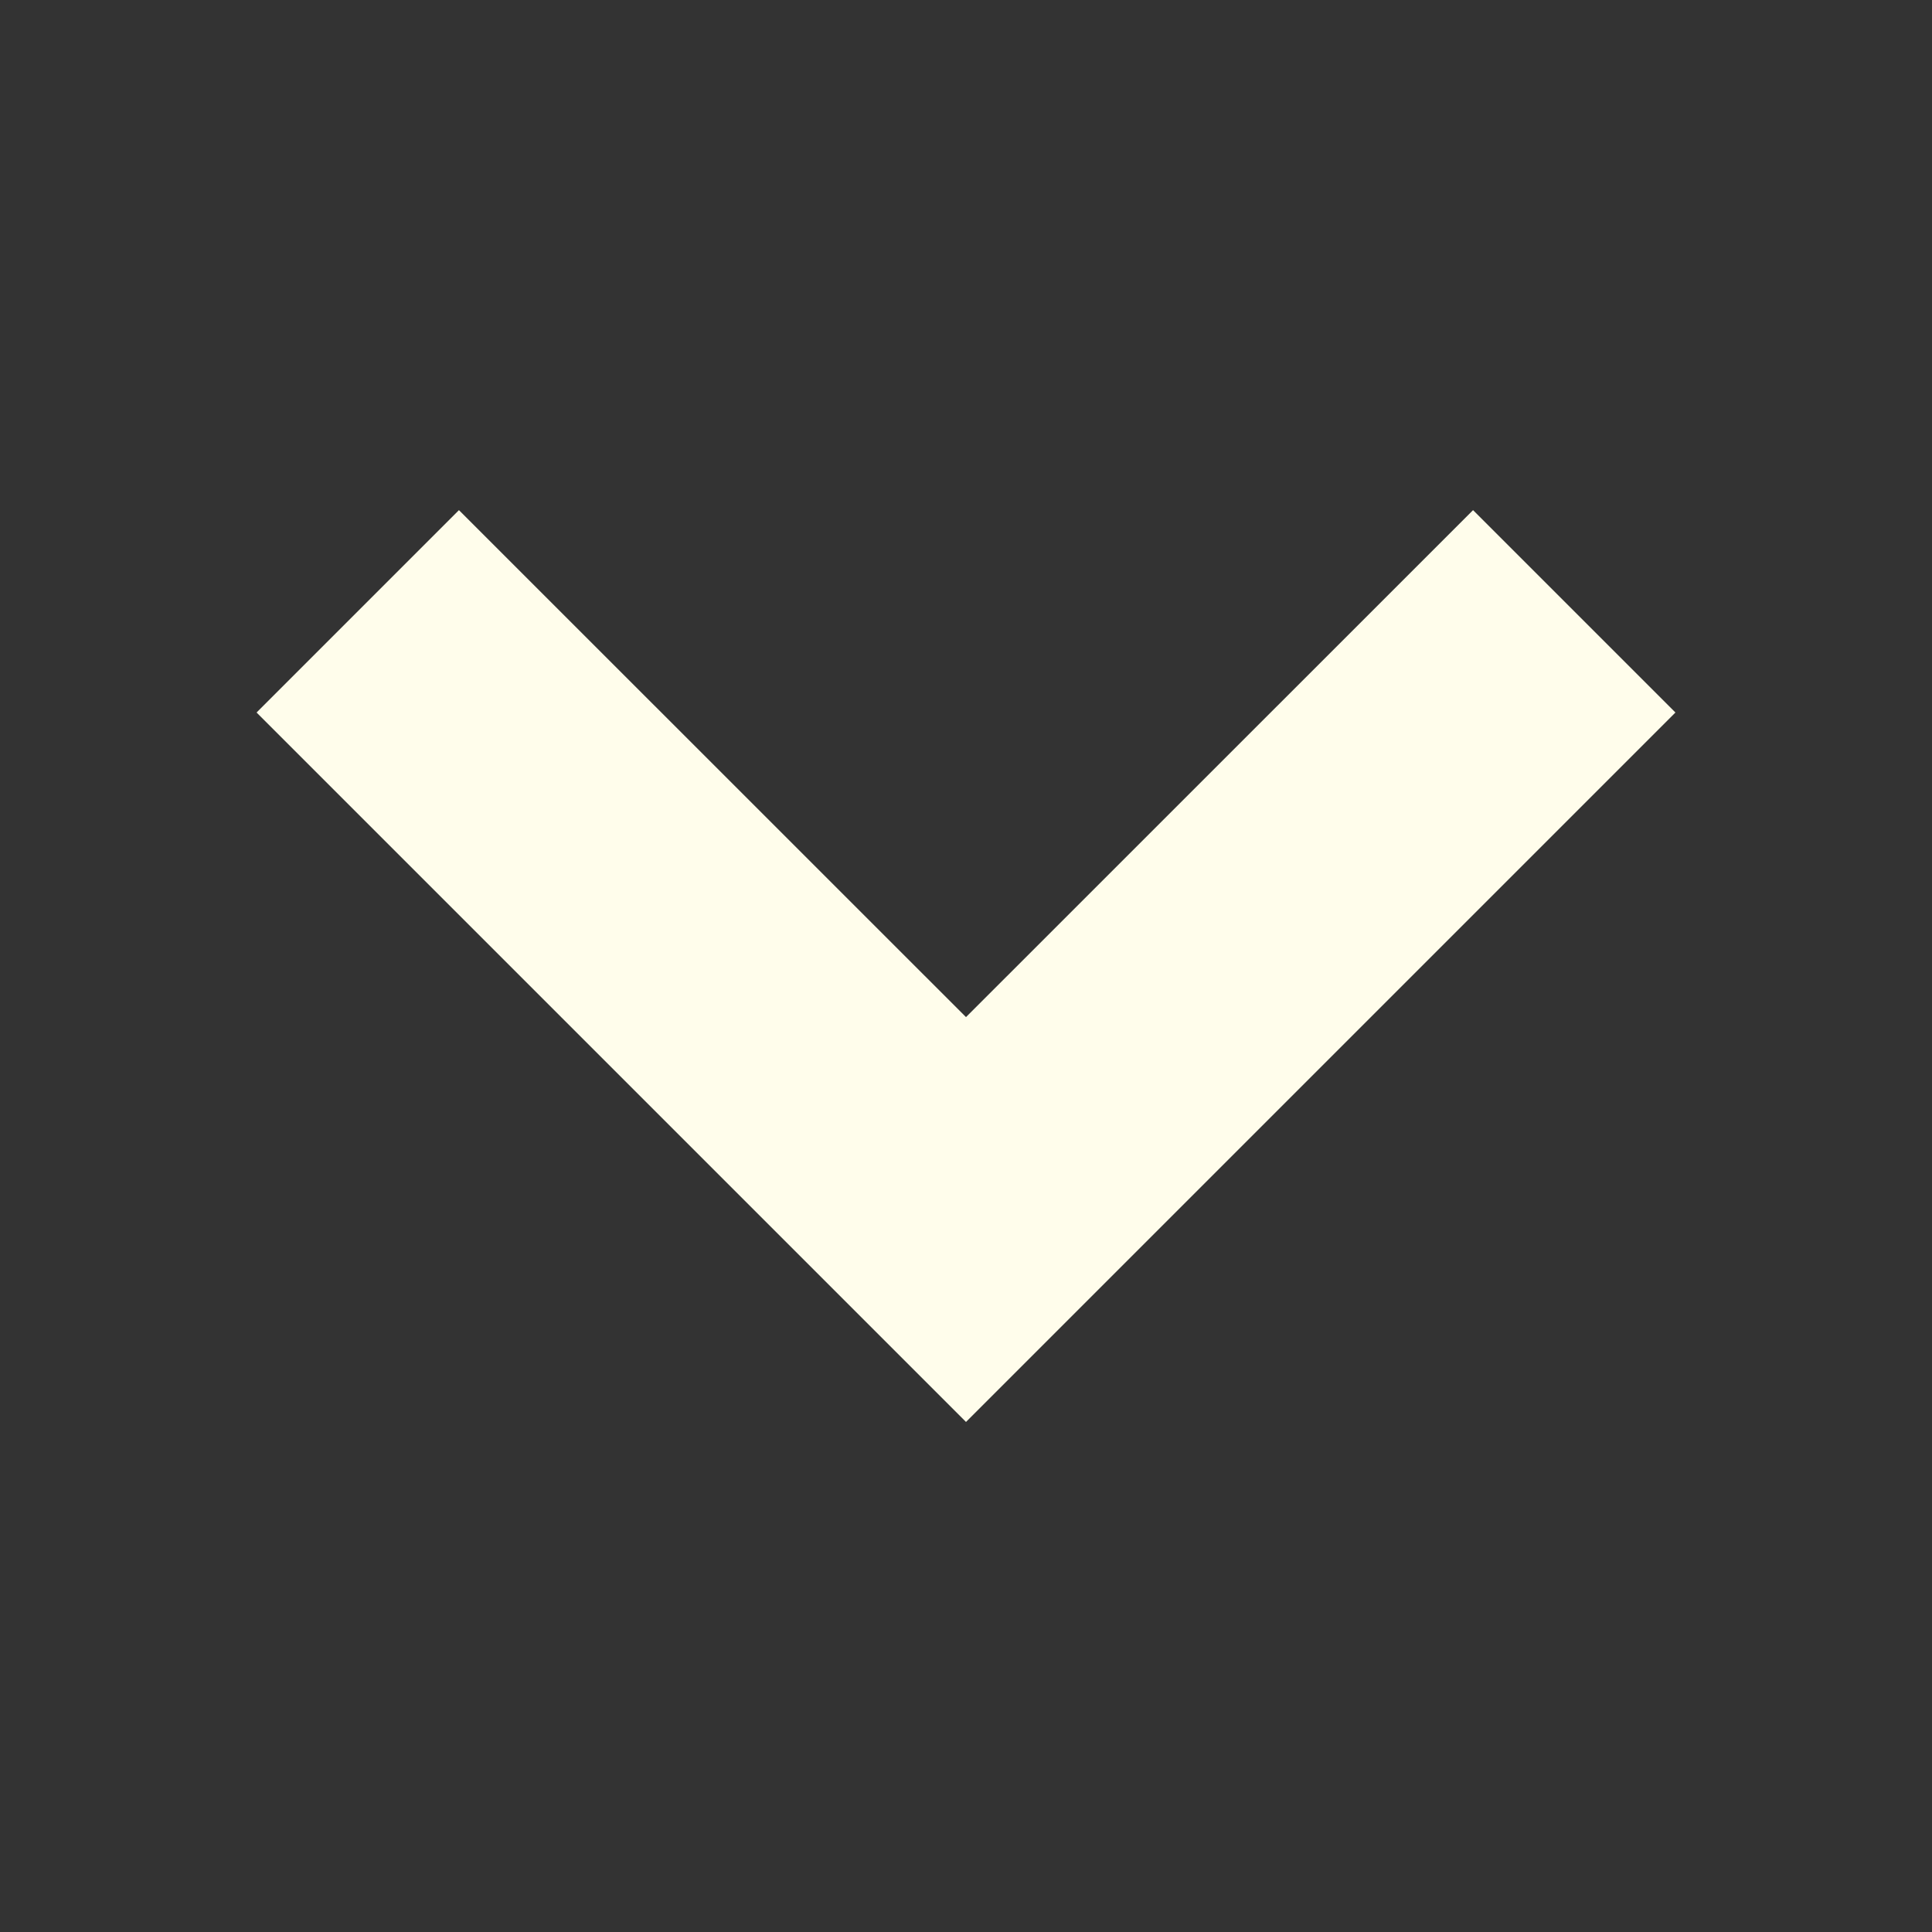 <svg width="20" height="20" viewBox="0 0 20 20" fill="none" xmlns="http://www.w3.org/2000/svg">
<rect x="0" y="0" width="20" height="20" fill="#333333" stroke="none"/>
<path fill-rule="evenodd" clip-rule="evenodd" d="M2.656 7.376L4.751 5.281L10 10.529L15.249 5.281L17.344 7.376L10 14.72L2.656 7.376Z" fill="#FFFDEB"/>
</svg>

